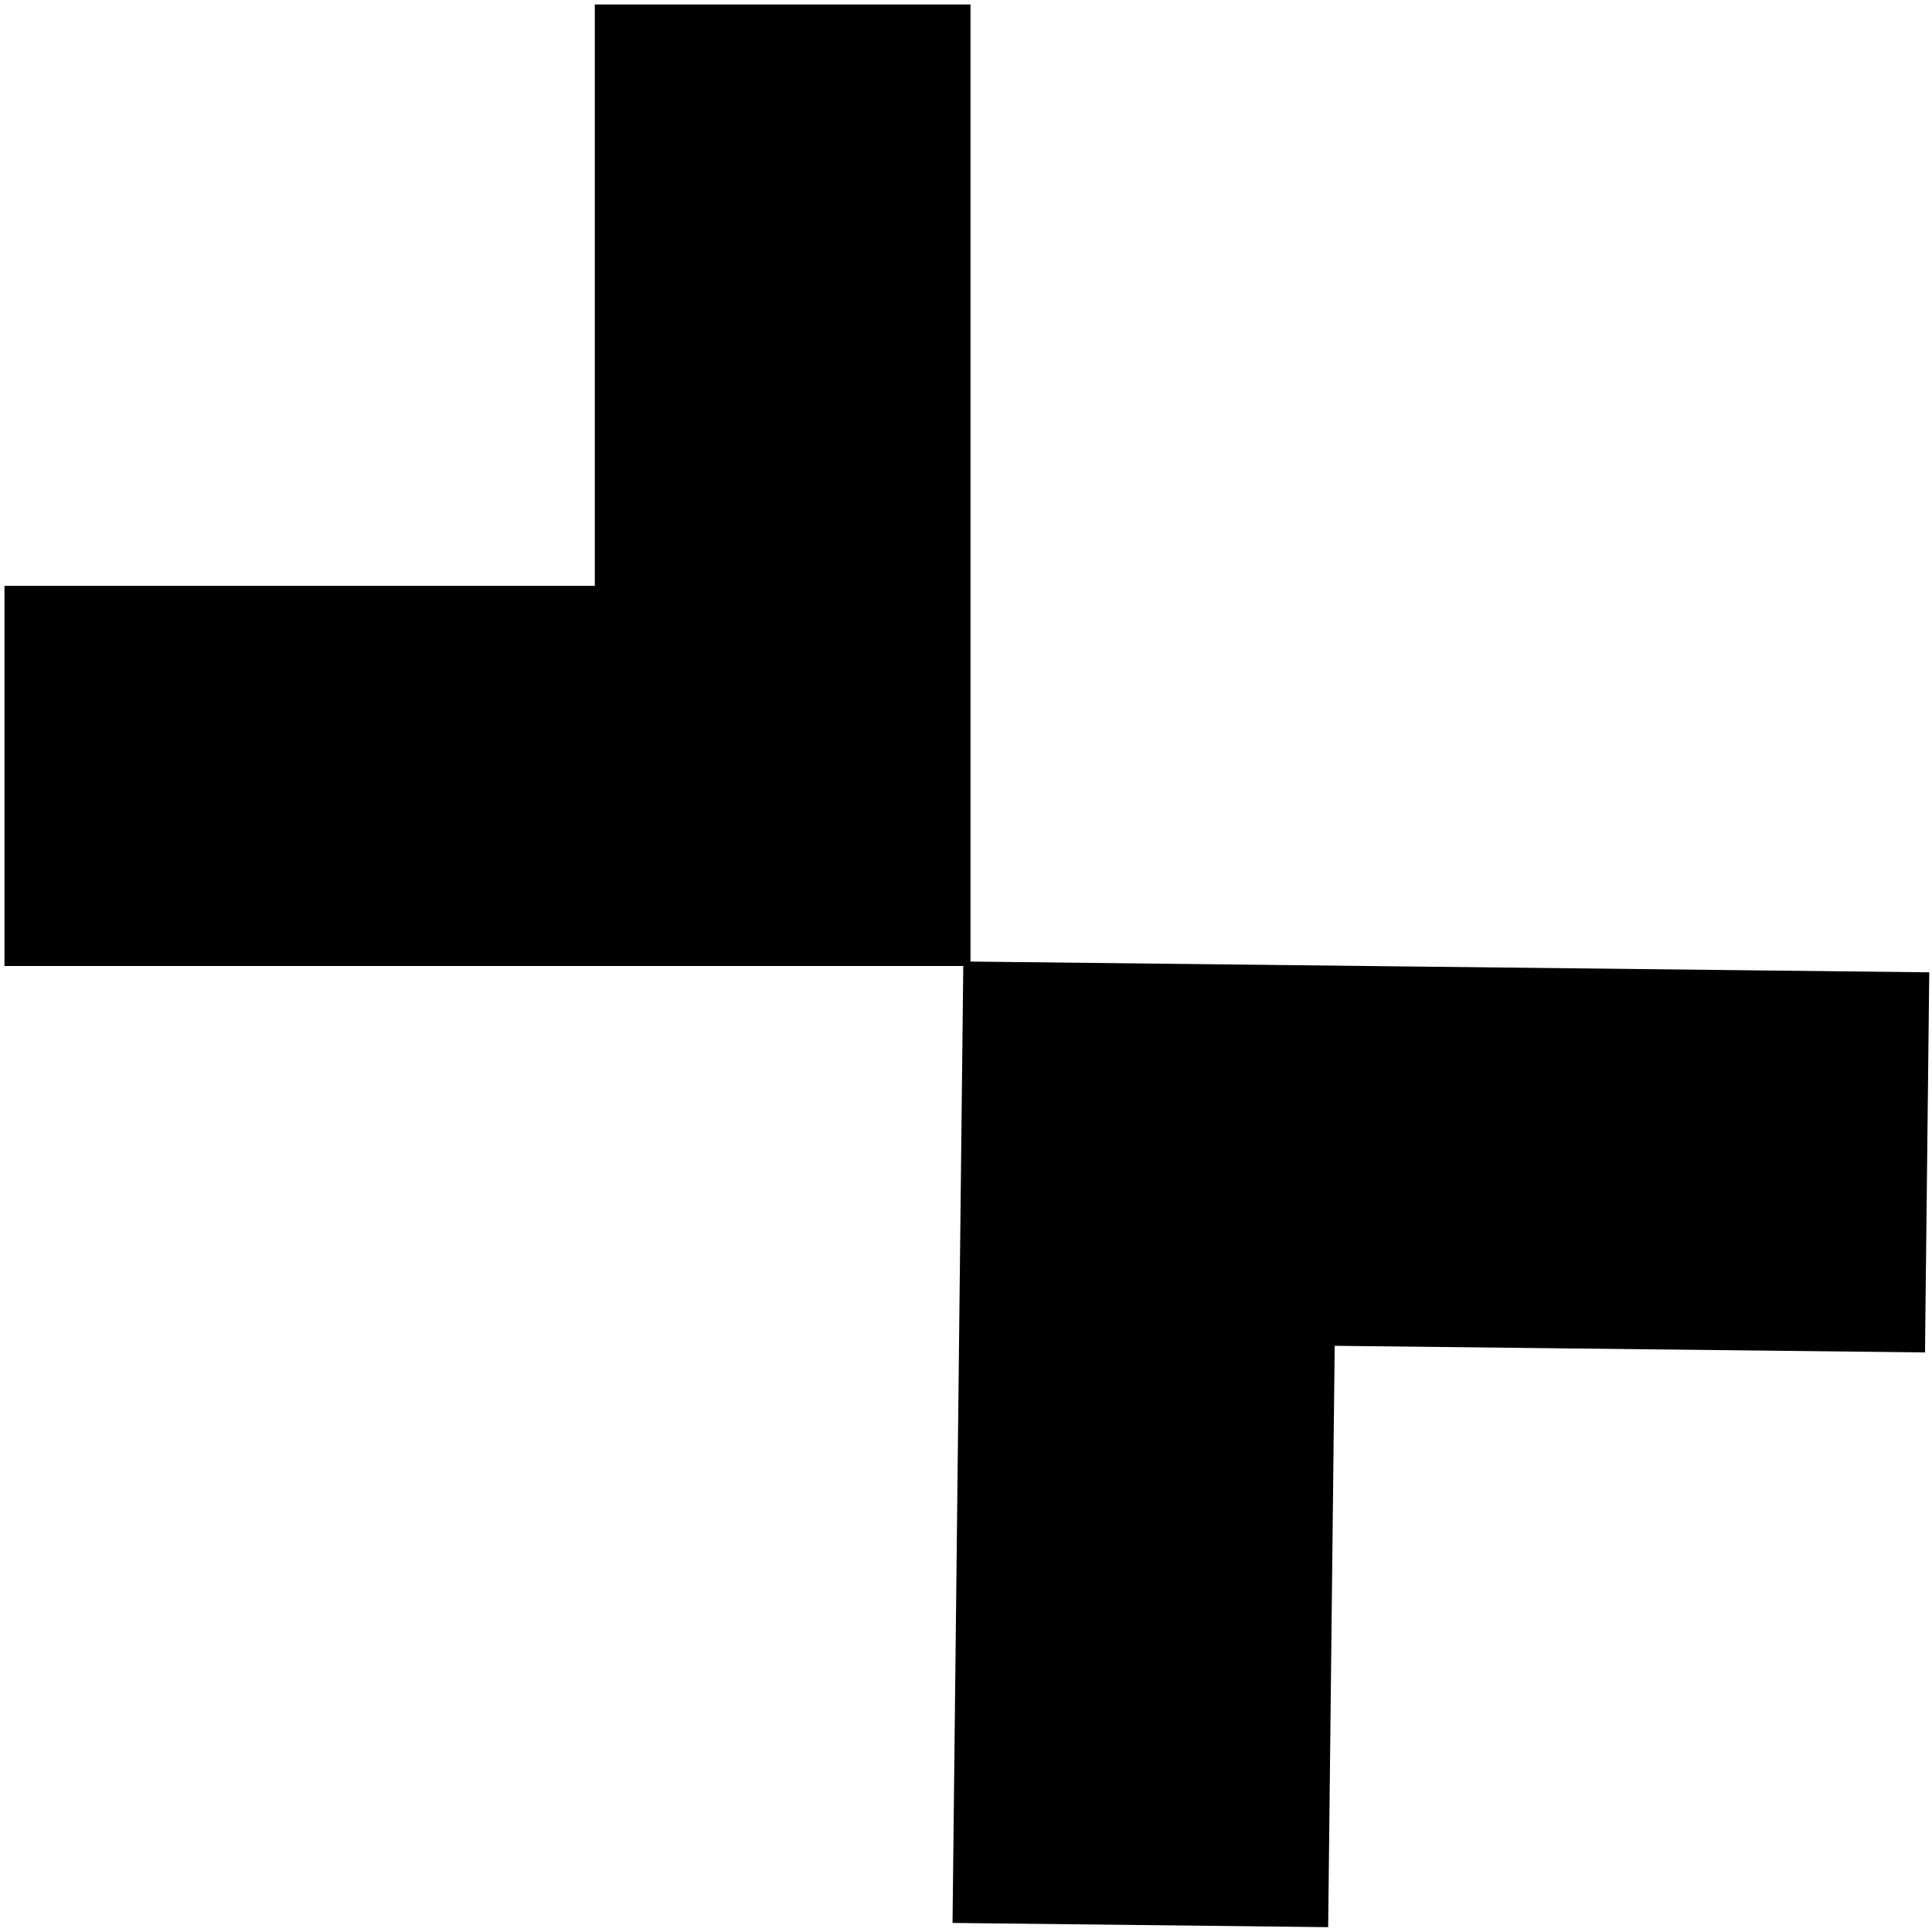 <svg width="216" height="216" viewBox="0 0 216 216" fill="none" xmlns="http://www.w3.org/2000/svg">
<path d="M67 66H1V107.5H108V1H67V66Z" fill="black"/>
<path d="M67 66H1V107.5H108V1H67V66Z" fill="black"/>
<path d="M67 66H1V107.5H108V1H67V66Z" stroke="black"/>
<path d="M148.727 149.957L214.723 150.698L215.188 109.201L108.195 108L107 214.493L147.997 214.953L148.727 149.957Z" fill="black"/>
<path d="M148.727 149.957L214.723 150.698L215.188 109.201L108.195 108L107 214.493L147.997 214.953L148.727 149.957Z" fill="black"/>
<path d="M148.727 149.957L214.723 150.698L215.188 109.201L108.195 108L107 214.493L147.997 214.953L148.727 149.957Z" stroke="black"/>
</svg>
